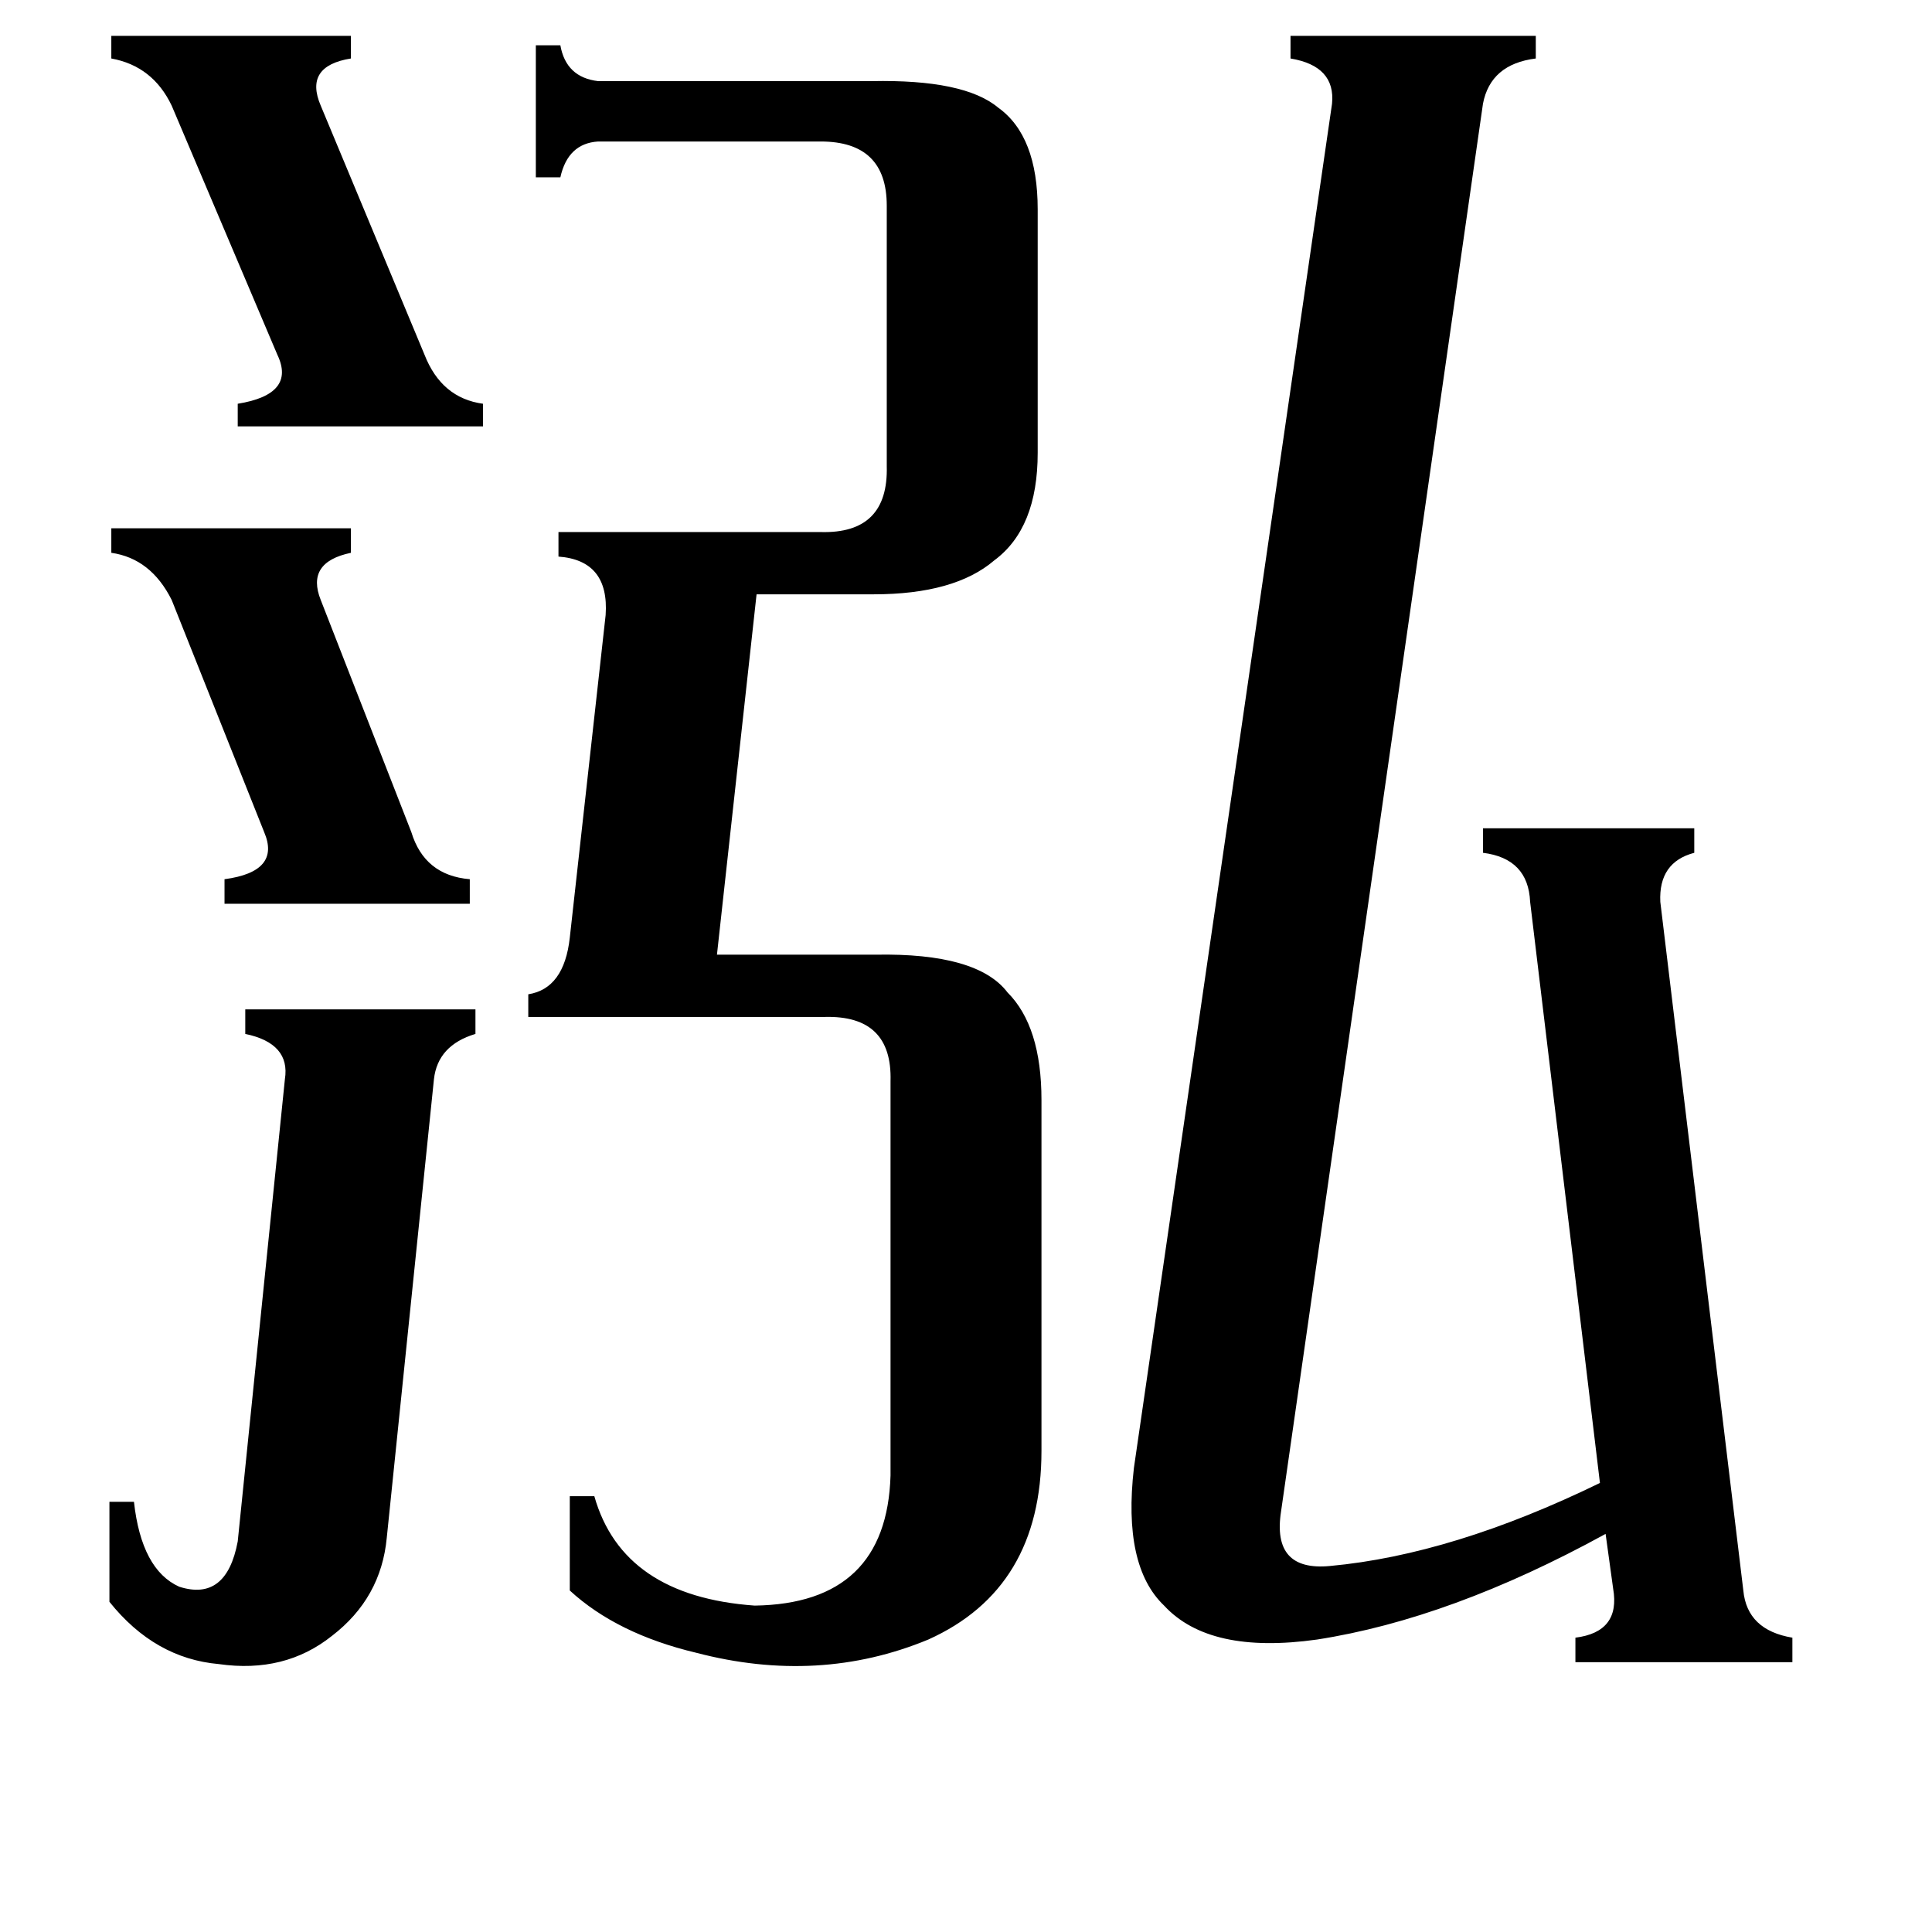 <svg xmlns="http://www.w3.org/2000/svg" viewBox="0 -800 1024 1024">
	<path fill="#000000" d="M59 -520H186V-507Q162 -502 170 -482L218 -359Q225 -336 249 -334V-321H119V-334Q149 -338 140 -359L91 -482Q80 -504 59 -507ZM59 -781H186V-769Q161 -765 170 -744L225 -612Q234 -589 256 -586V-574H126V-586Q157 -591 147 -612L91 -744Q81 -765 59 -769ZM151 -228Q154 -247 130 -252V-265H252V-252Q232 -246 230 -228L205 15Q202 47 176 67Q151 87 116 82Q82 79 58 49V-4H71Q75 32 95 41Q120 49 126 17ZM472 -227Q473 -262 437 -261H280V-273Q299 -276 302 -303L321 -474Q323 -503 296 -505V-518H435Q471 -517 470 -553V-691Q470 -725 435 -725H317Q301 -724 297 -706H284V-776H297Q300 -759 317 -757H462Q511 -758 529 -743Q550 -728 550 -689V-560Q550 -520 527 -503Q506 -485 463 -485H401L380 -294H464Q518 -295 534 -274Q552 -256 552 -217V-31Q552 42 492 69Q434 93 369 76Q327 66 302 43V-7H315Q330 46 400 51Q470 50 472 -18ZM924 43Q926 64 950 68V81H835V68Q859 65 855 42L851 13Q769 58 698 69Q641 77 617 51Q595 30 601 -22L706 -745Q708 -765 684 -769V-781H814V-769Q790 -766 786 -745L679 1Q674 33 705 30Q770 24 848 -14L811 -322Q810 -345 786 -348V-361H898V-348Q879 -343 880 -322Z"/>
</svg>